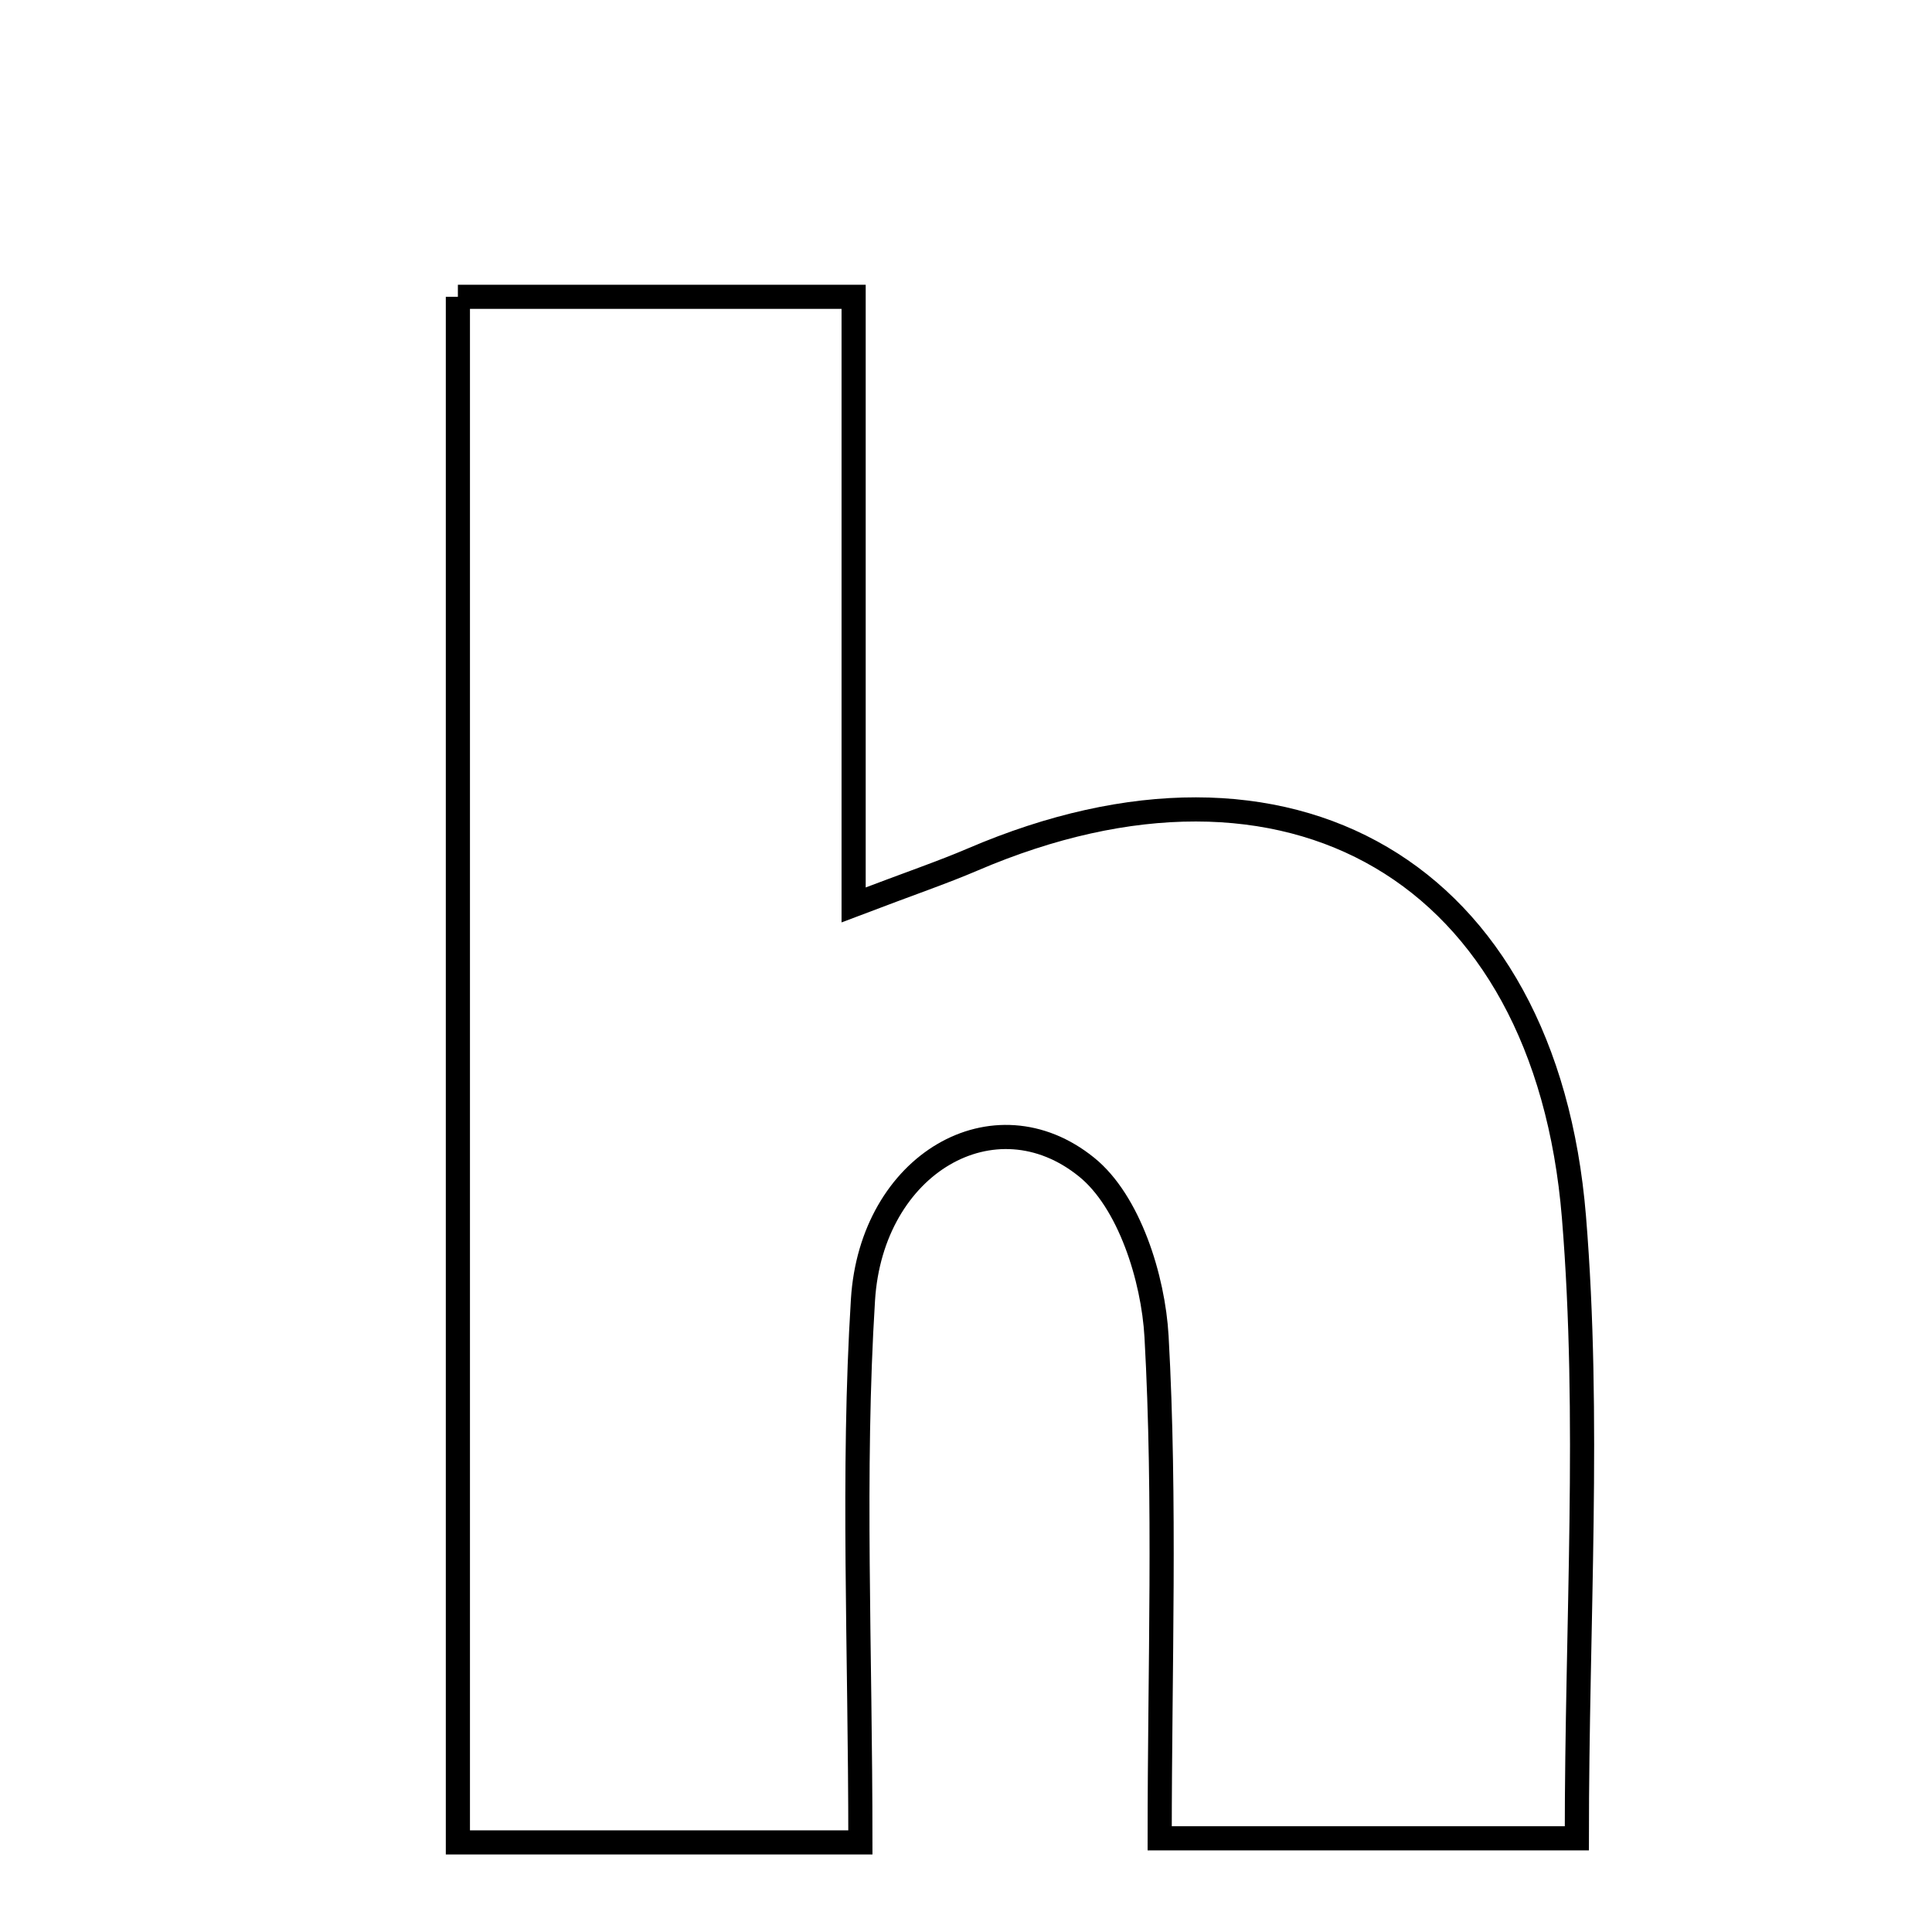 <svg xmlns="http://www.w3.org/2000/svg" viewBox="0.0 0.0 24.0 24.0" height="200px" width="200px"><path fill="none" stroke="black" stroke-width=".3" stroke-opacity="1.0"  filling="0" d="M5.688 3.687 C7.234 3.687 8.787 3.687 10.604 3.687 C10.604 6.148 10.604 8.542 10.604 11.241 C11.319 10.969 11.707 10.838 12.083 10.677 C16.008 8.993 19.199 10.812 19.552 15.117 C19.756 17.613 19.588 20.141 19.588 22.836 C17.895 22.836 16.334 22.836 14.406 22.836 C14.406 20.713 14.481 18.654 14.367 16.604 C14.326 15.873 14.025 14.924 13.499 14.499 C12.355 13.572 10.825 14.455 10.72 16.148 C10.586 18.3 10.688 20.467 10.688 22.887 C8.792 22.887 7.303 22.887 5.688 22.887 C5.688 16.47 5.688 10.182 5.688 3.687"></path></svg>